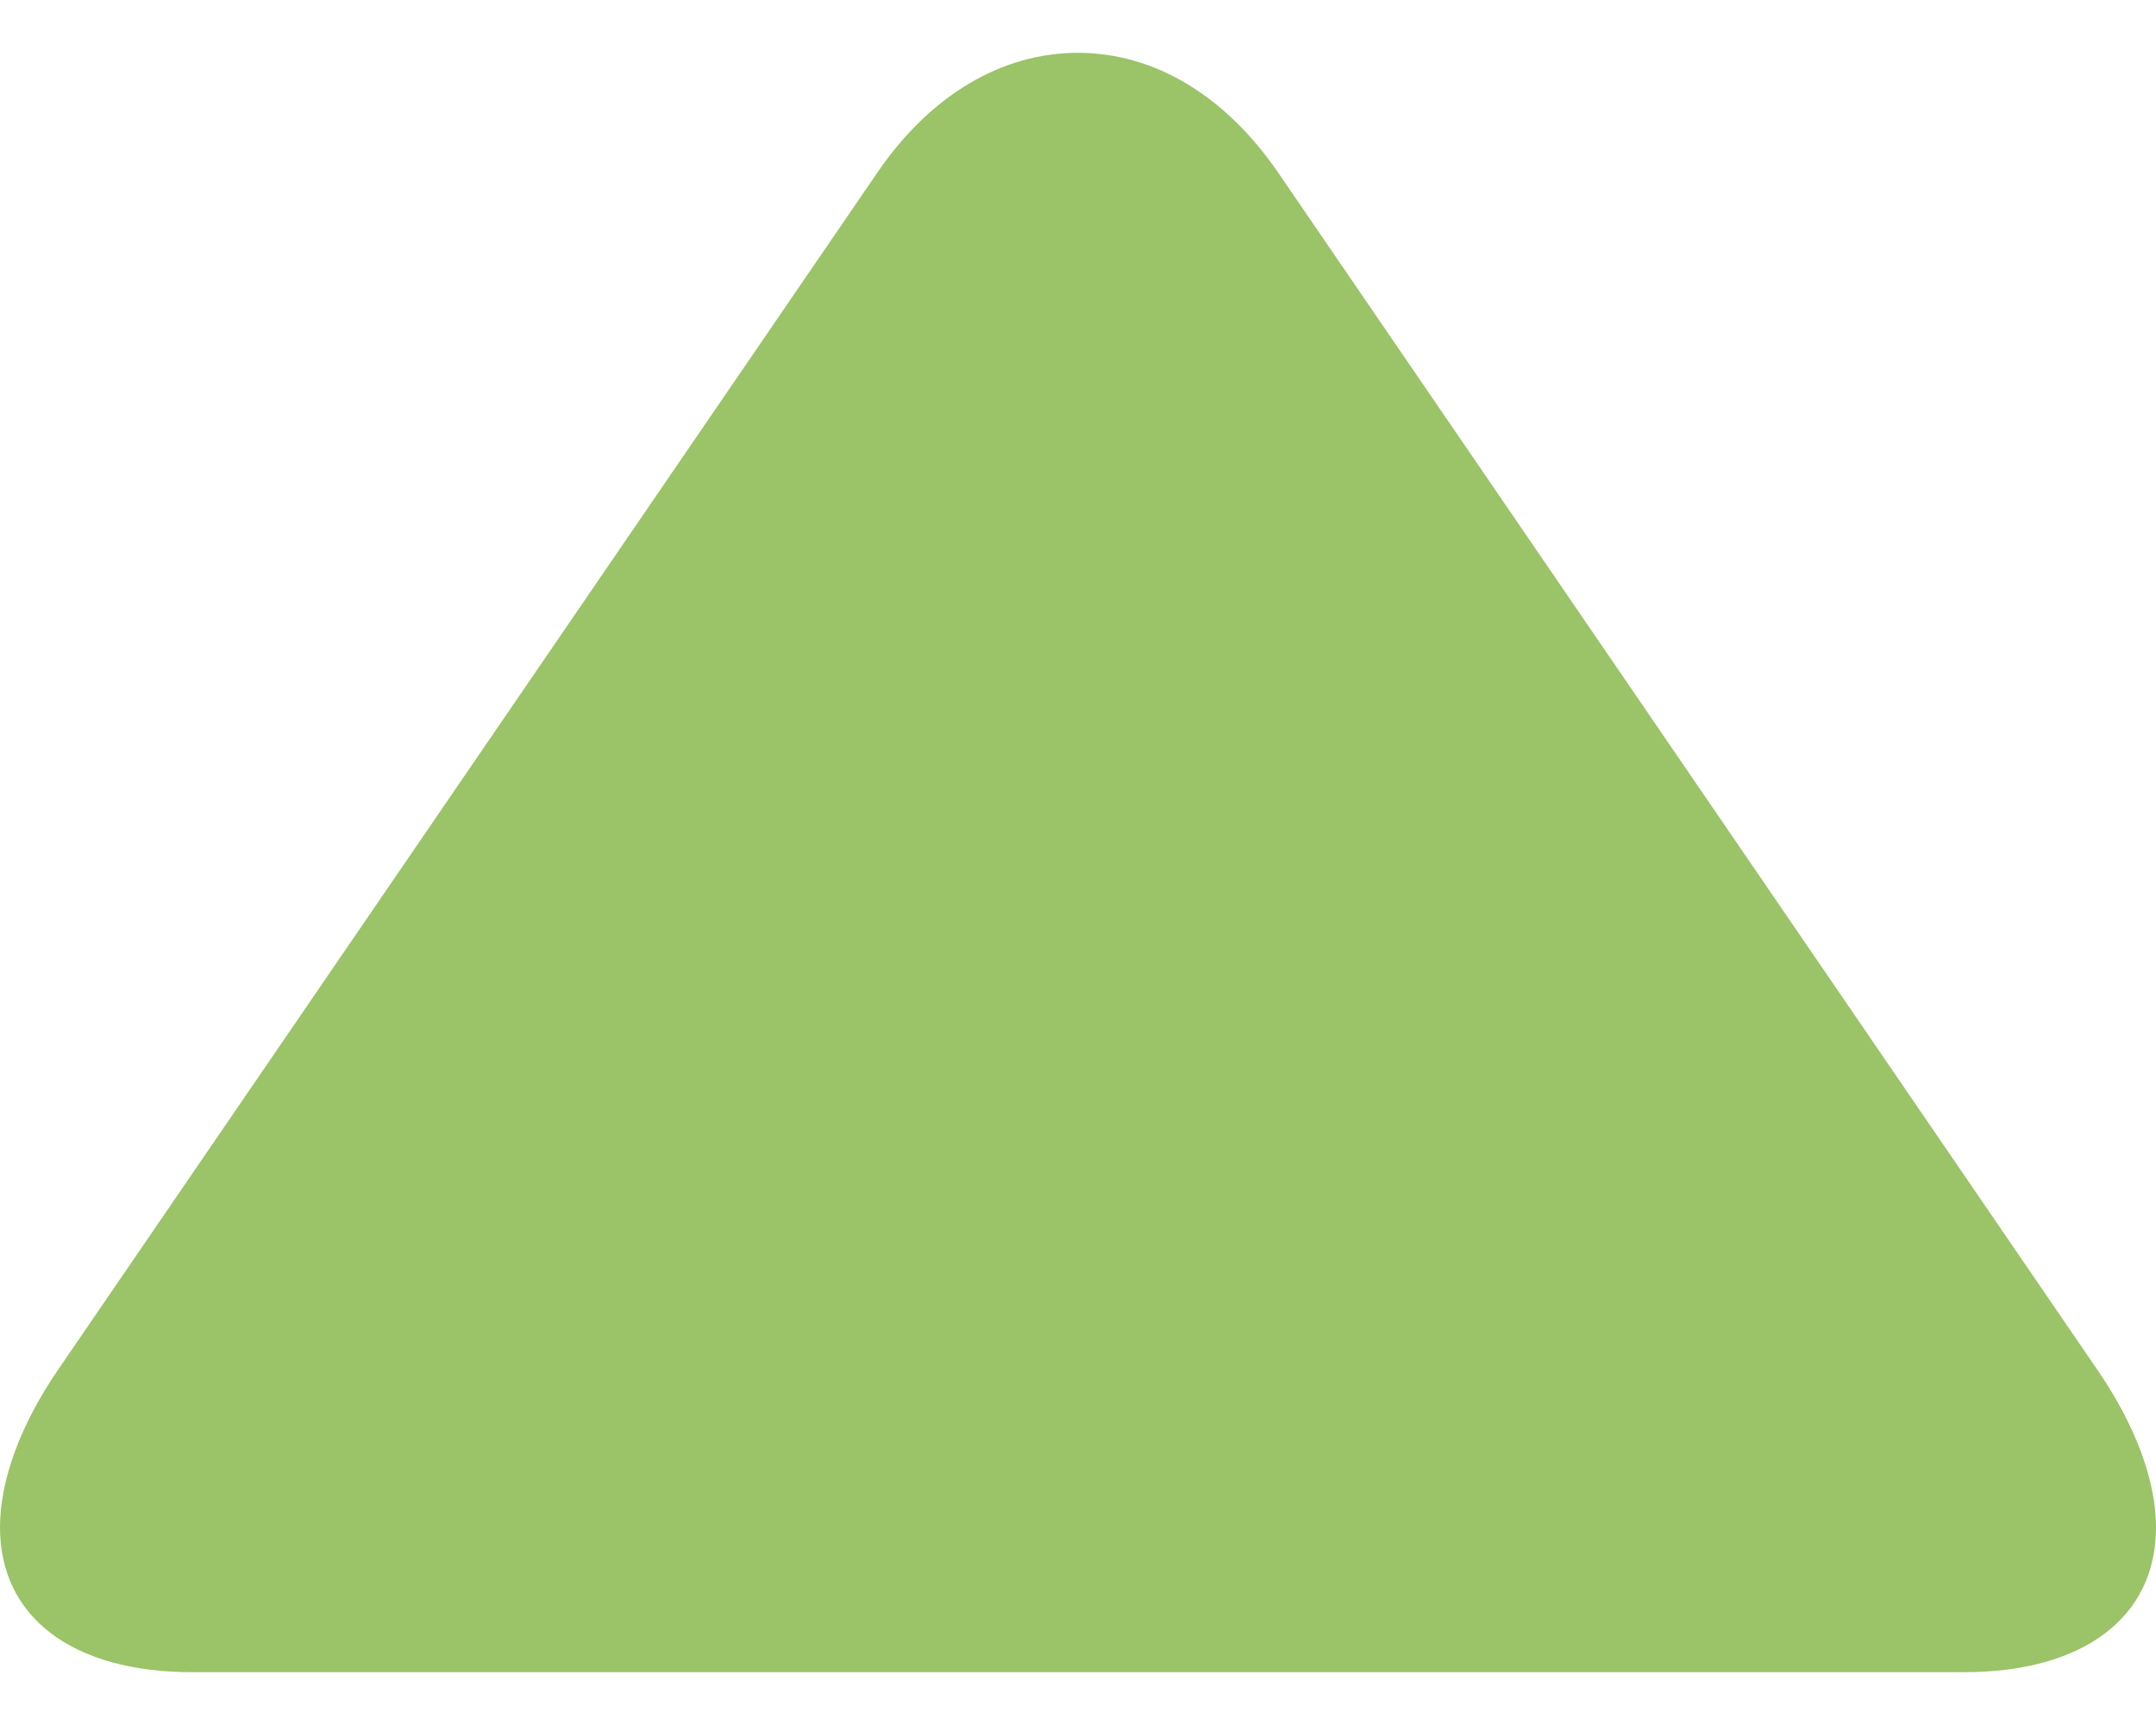 <svg width="10" height="8" viewBox="0 0 10 8" fill="none" xmlns="http://www.w3.org/2000/svg">
<path d="M4.071 0.798L0.269 6.353C0.093 6.609 -4.09441e-08 6.868 -3.10284e-08 7.083C-1.18584e-08 7.498 0.333 7.755 0.891 7.755L9.11 7.755C9.667 7.755 10 7.498 10 7.084C10 6.869 9.907 6.615 9.731 6.357L5.928 0.8C5.683 0.443 5.354 0.245 5 0.245C4.646 0.245 4.316 0.441 4.071 0.798Z" fill="#9BC368"/>
</svg>
